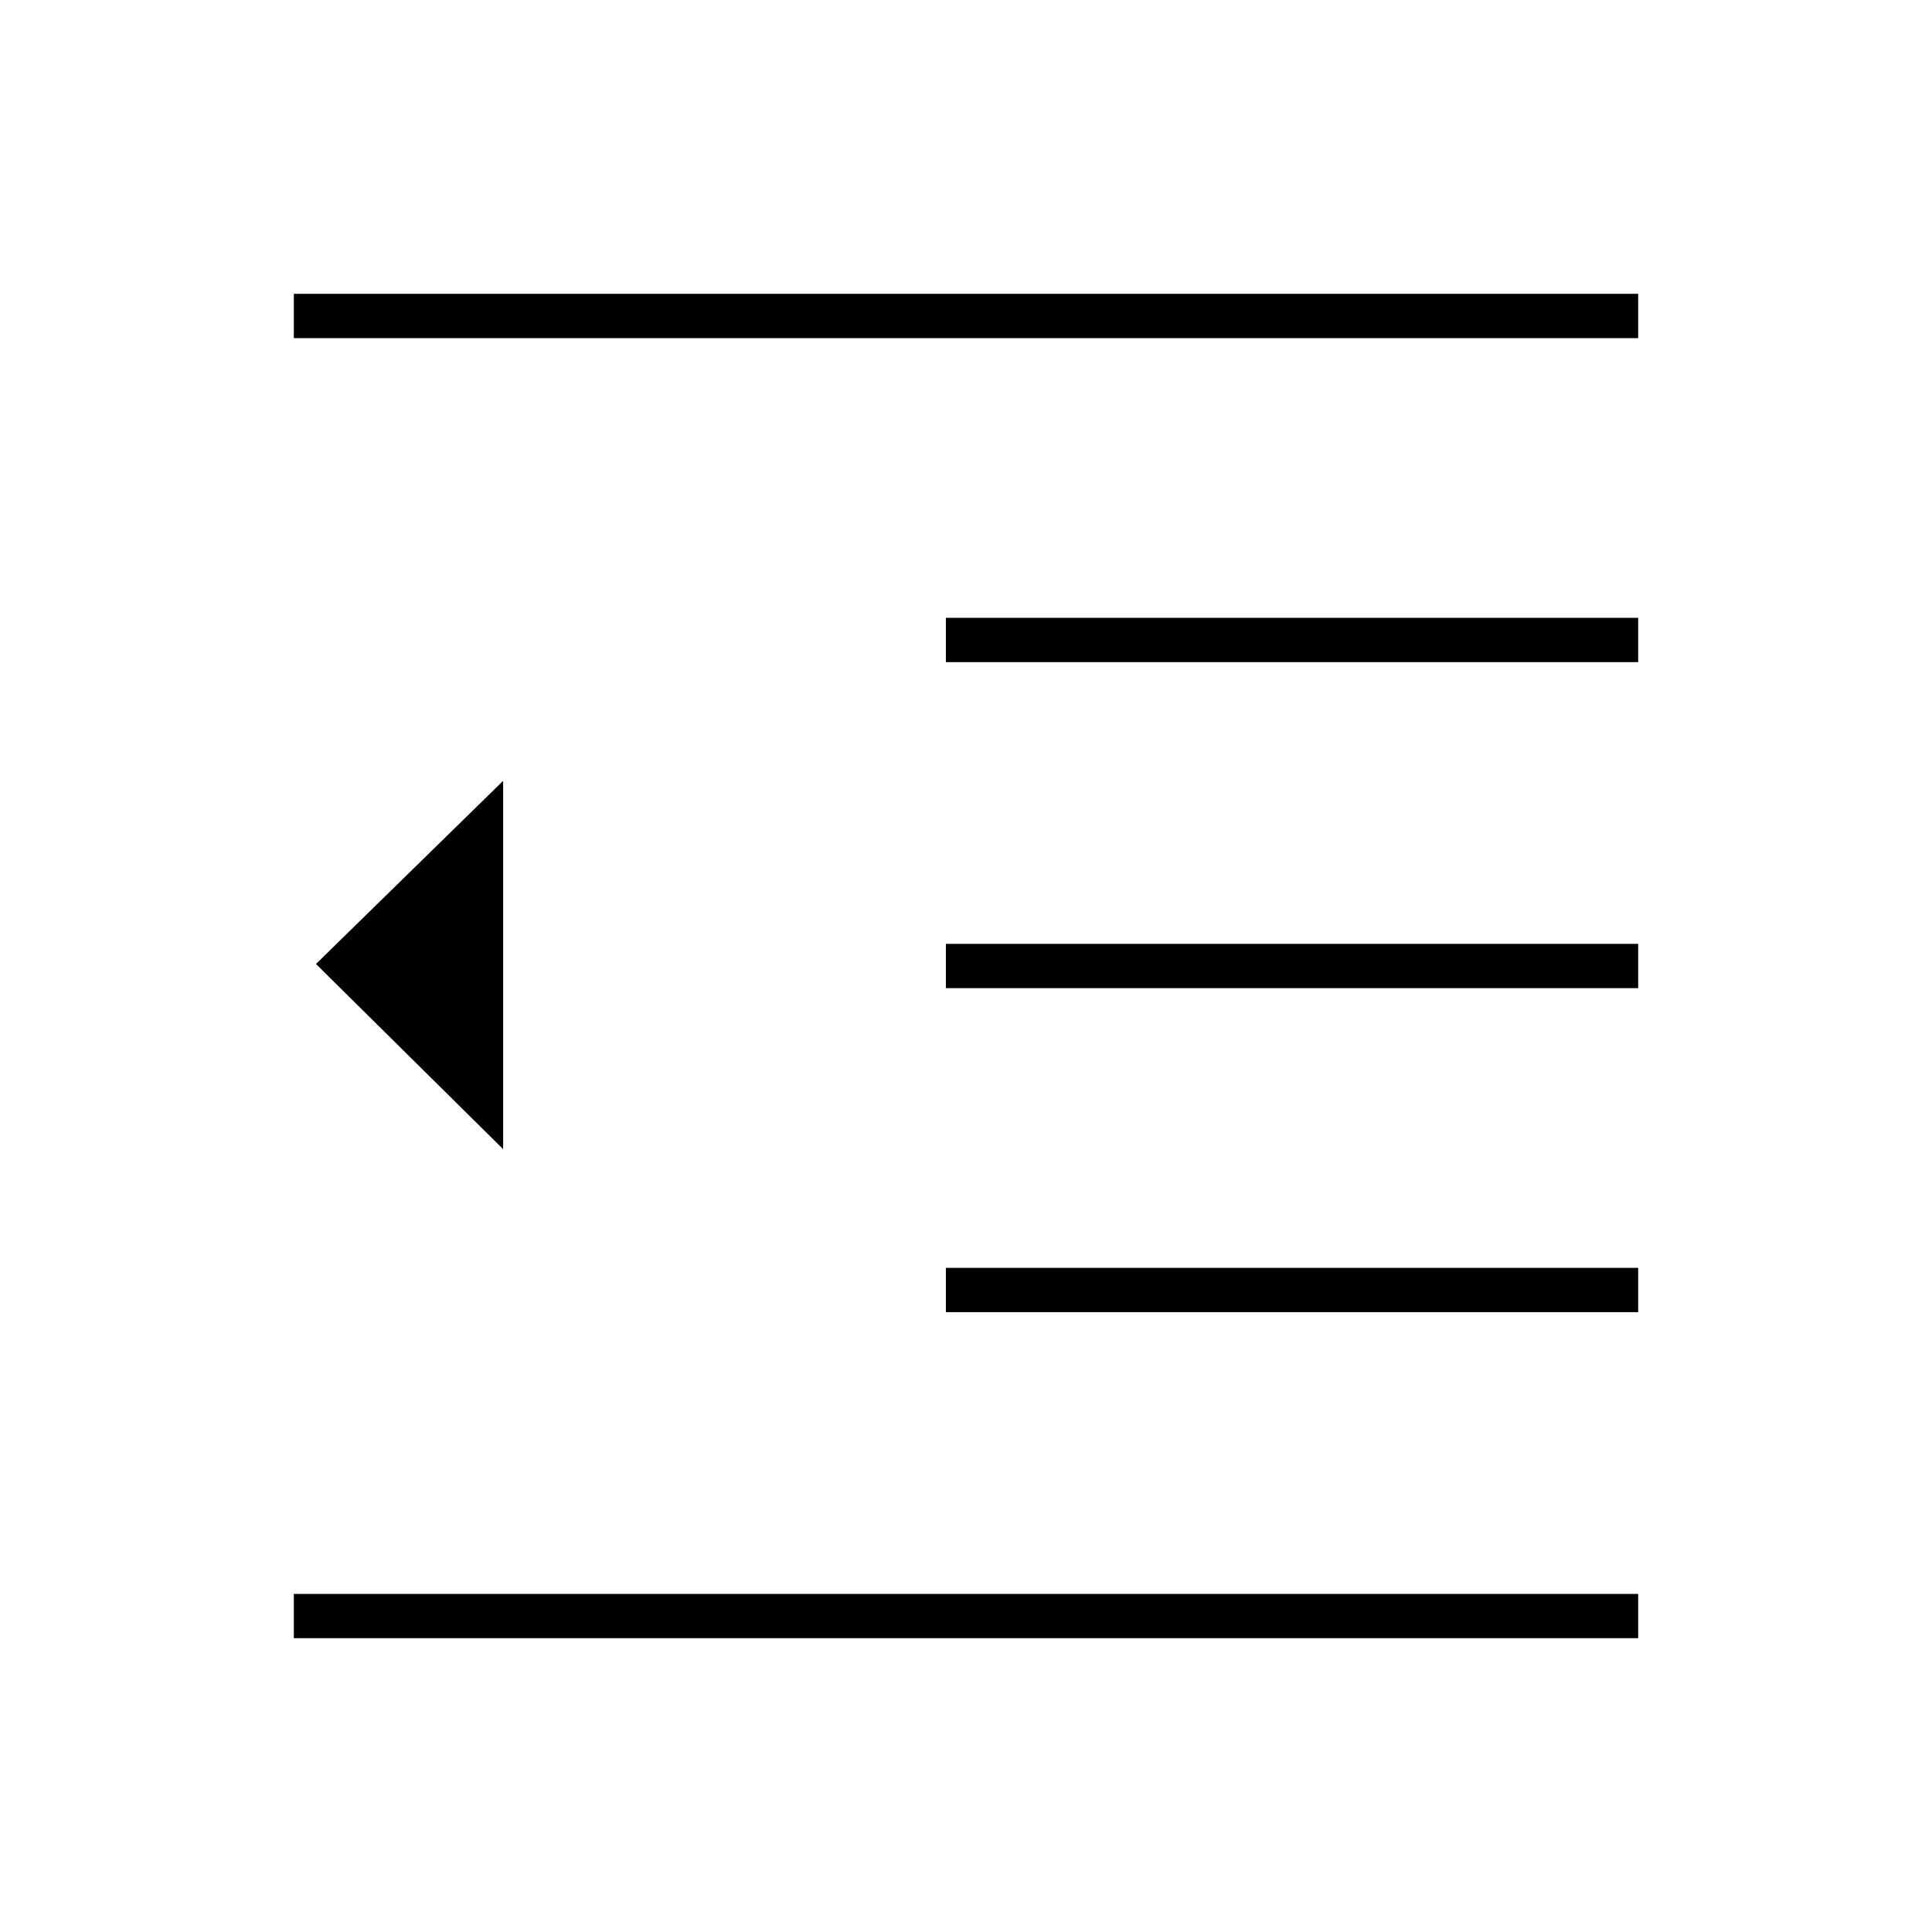<svg xmlns="http://www.w3.org/2000/svg" height="48" width="48"><path d="M23.5 32.6V31.5H40.7V32.6ZM12.5 28.55 7.85 23.95 12.5 19.4ZM7.3 40.7V39.6H40.7V40.7ZM7.3 8.4V7.3H40.7V8.4ZM23.5 16.45V15.35H40.7V16.45ZM23.5 24.55V23.45H40.7V24.55Z"/></svg>